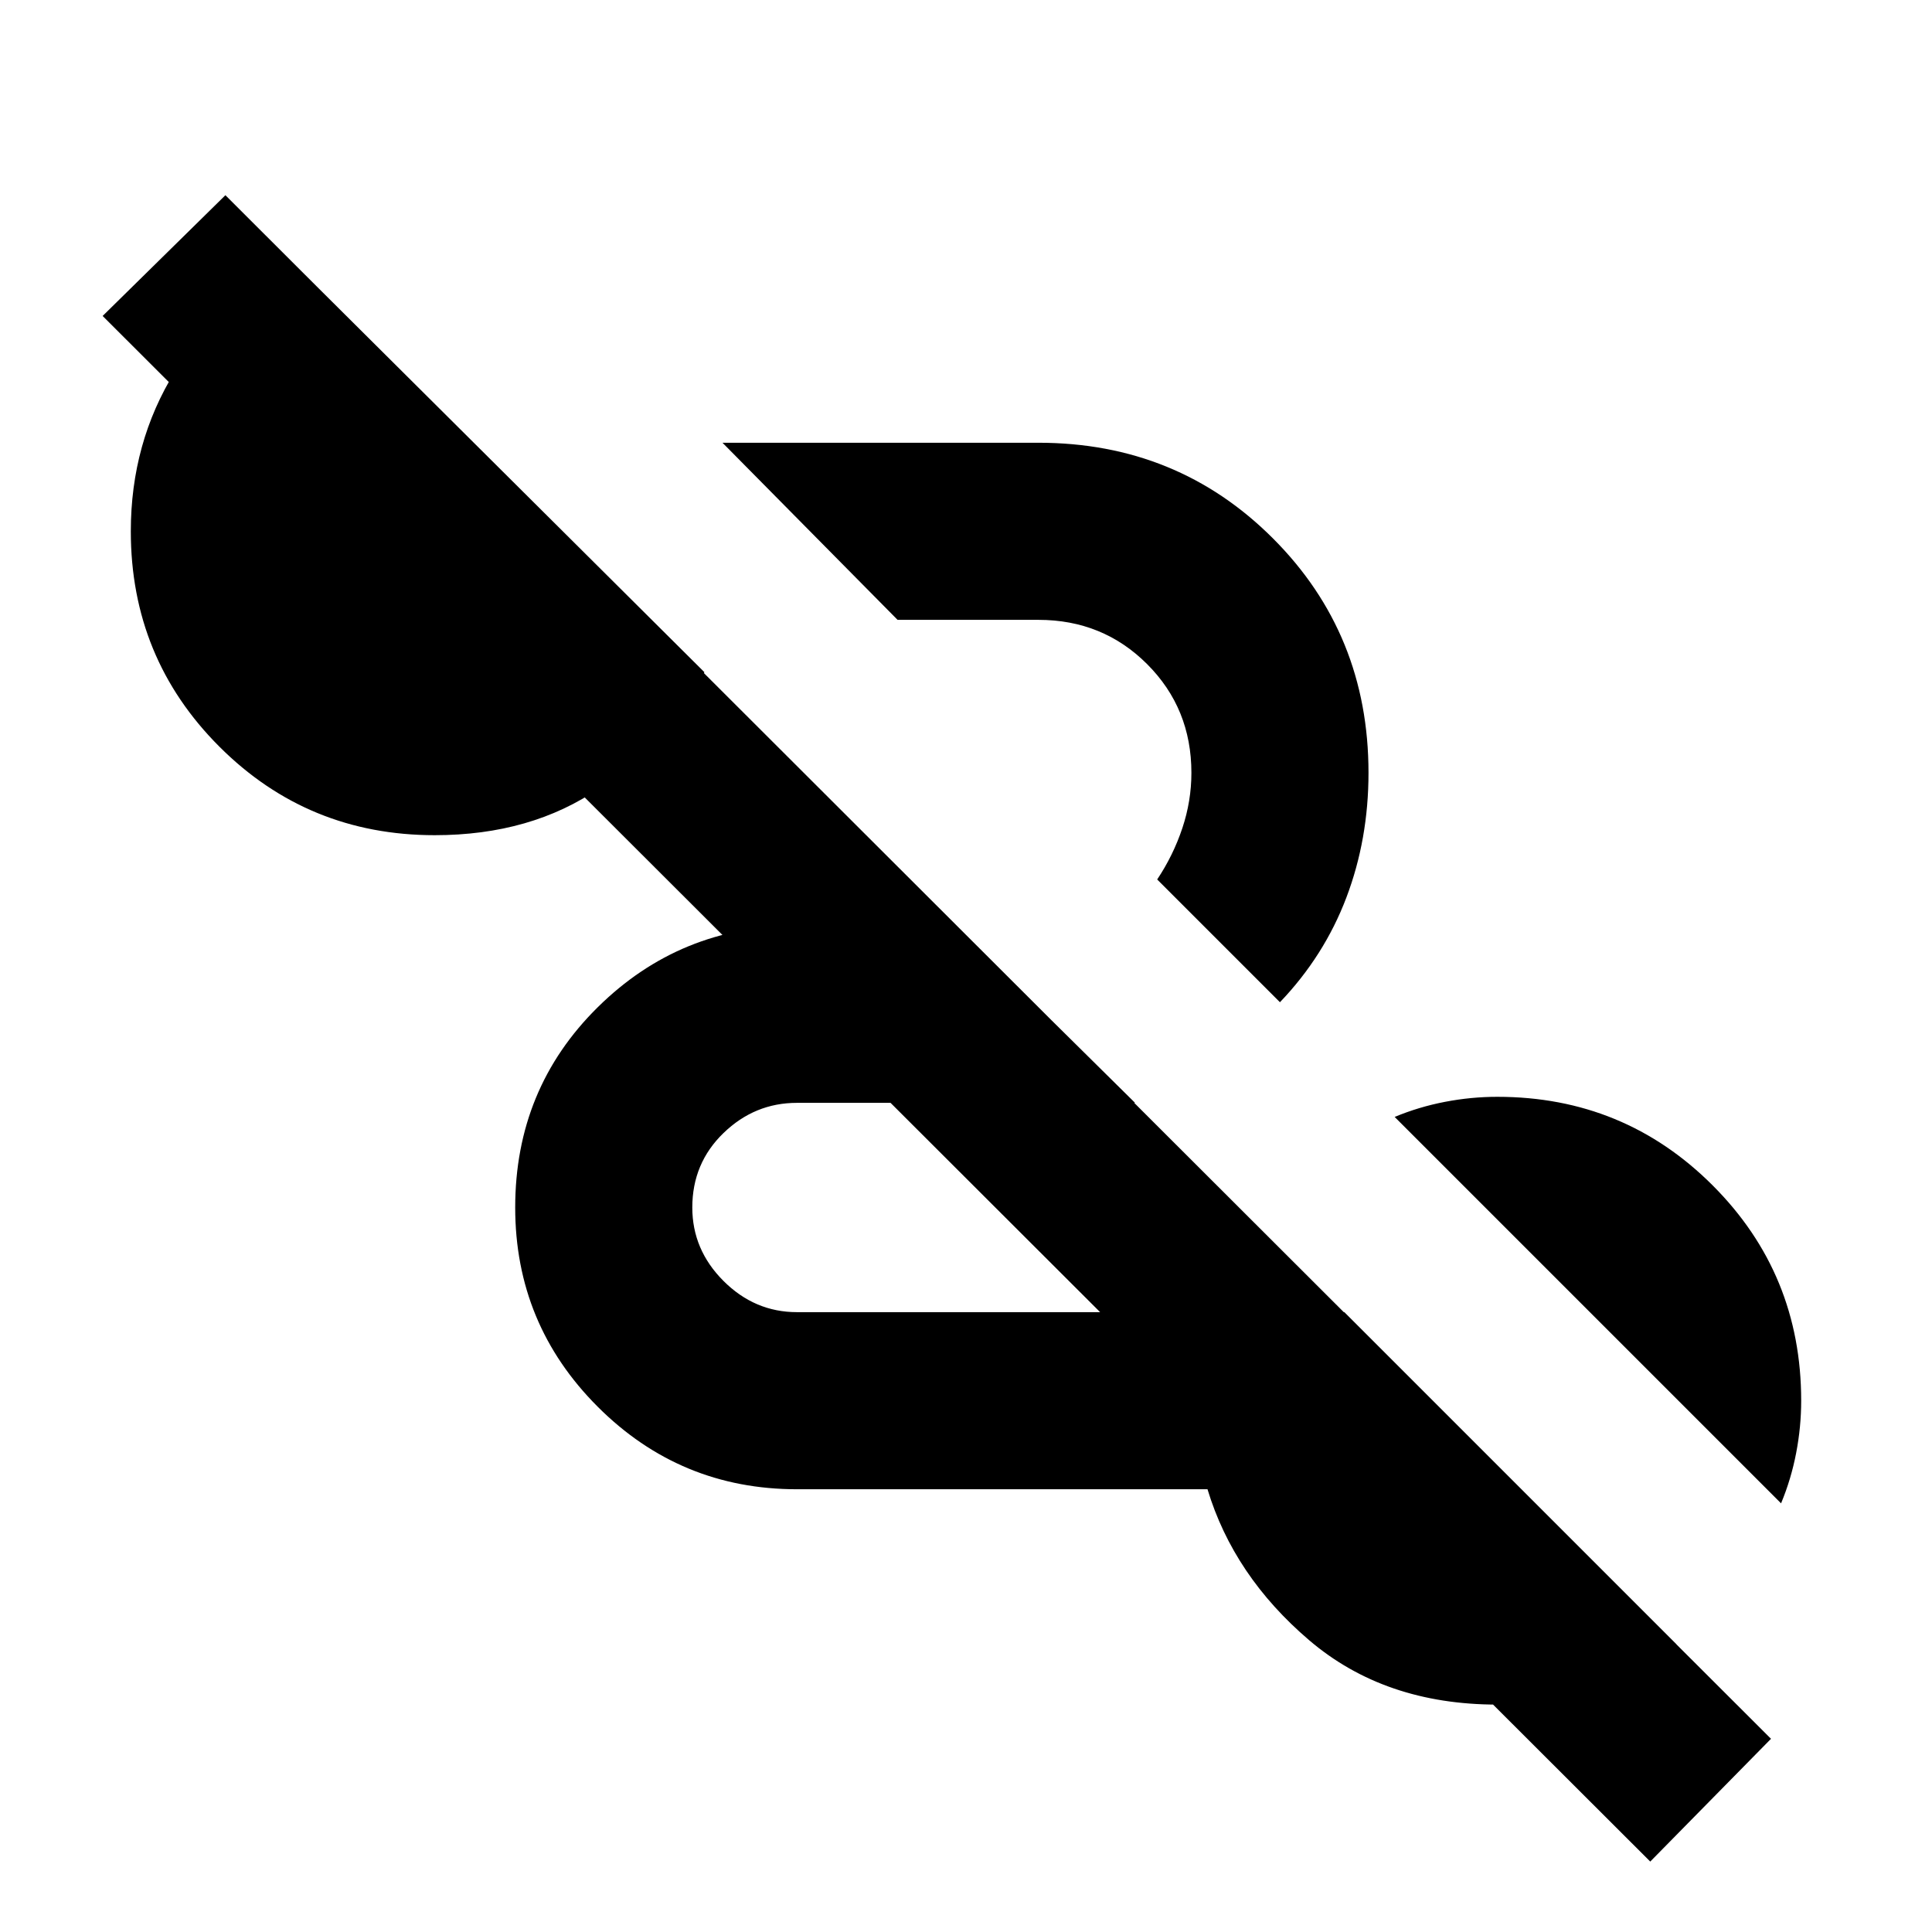 <svg xmlns="http://www.w3.org/2000/svg" height="20" viewBox="0 96 960 960" width="20"><path d="M820 1021 51 253l61-60 768 767-60 61ZM396 836q-58 0-99-41t-41-99q0-59 41-99.5t99-40.5h79l89 88H396q-21 0-36.5 15T344 696q0 21 15.5 36.5T396 748h272l165 165q-19 15-41.5 22.5T744 943q-56 0-93.5-32T600 836H396Zm489 7L693 651q12-5 25-7.5t26-2.5q63 0 107 44t44 107q0 13-2.5 26t-7.5 25ZM636 594l-61-61q8-12 12.5-25.5T592 480q0-32-22-54t-54-22h-70l-87-88h157q69 0 116.5 47.5T680 480q0 33-11 62t-33 52Zm-420-83q-63 0-107-44T65 360q0-44 22-79.5t58-54.5l205 204q-18 34-52 57.5T216 511Z"/></svg>